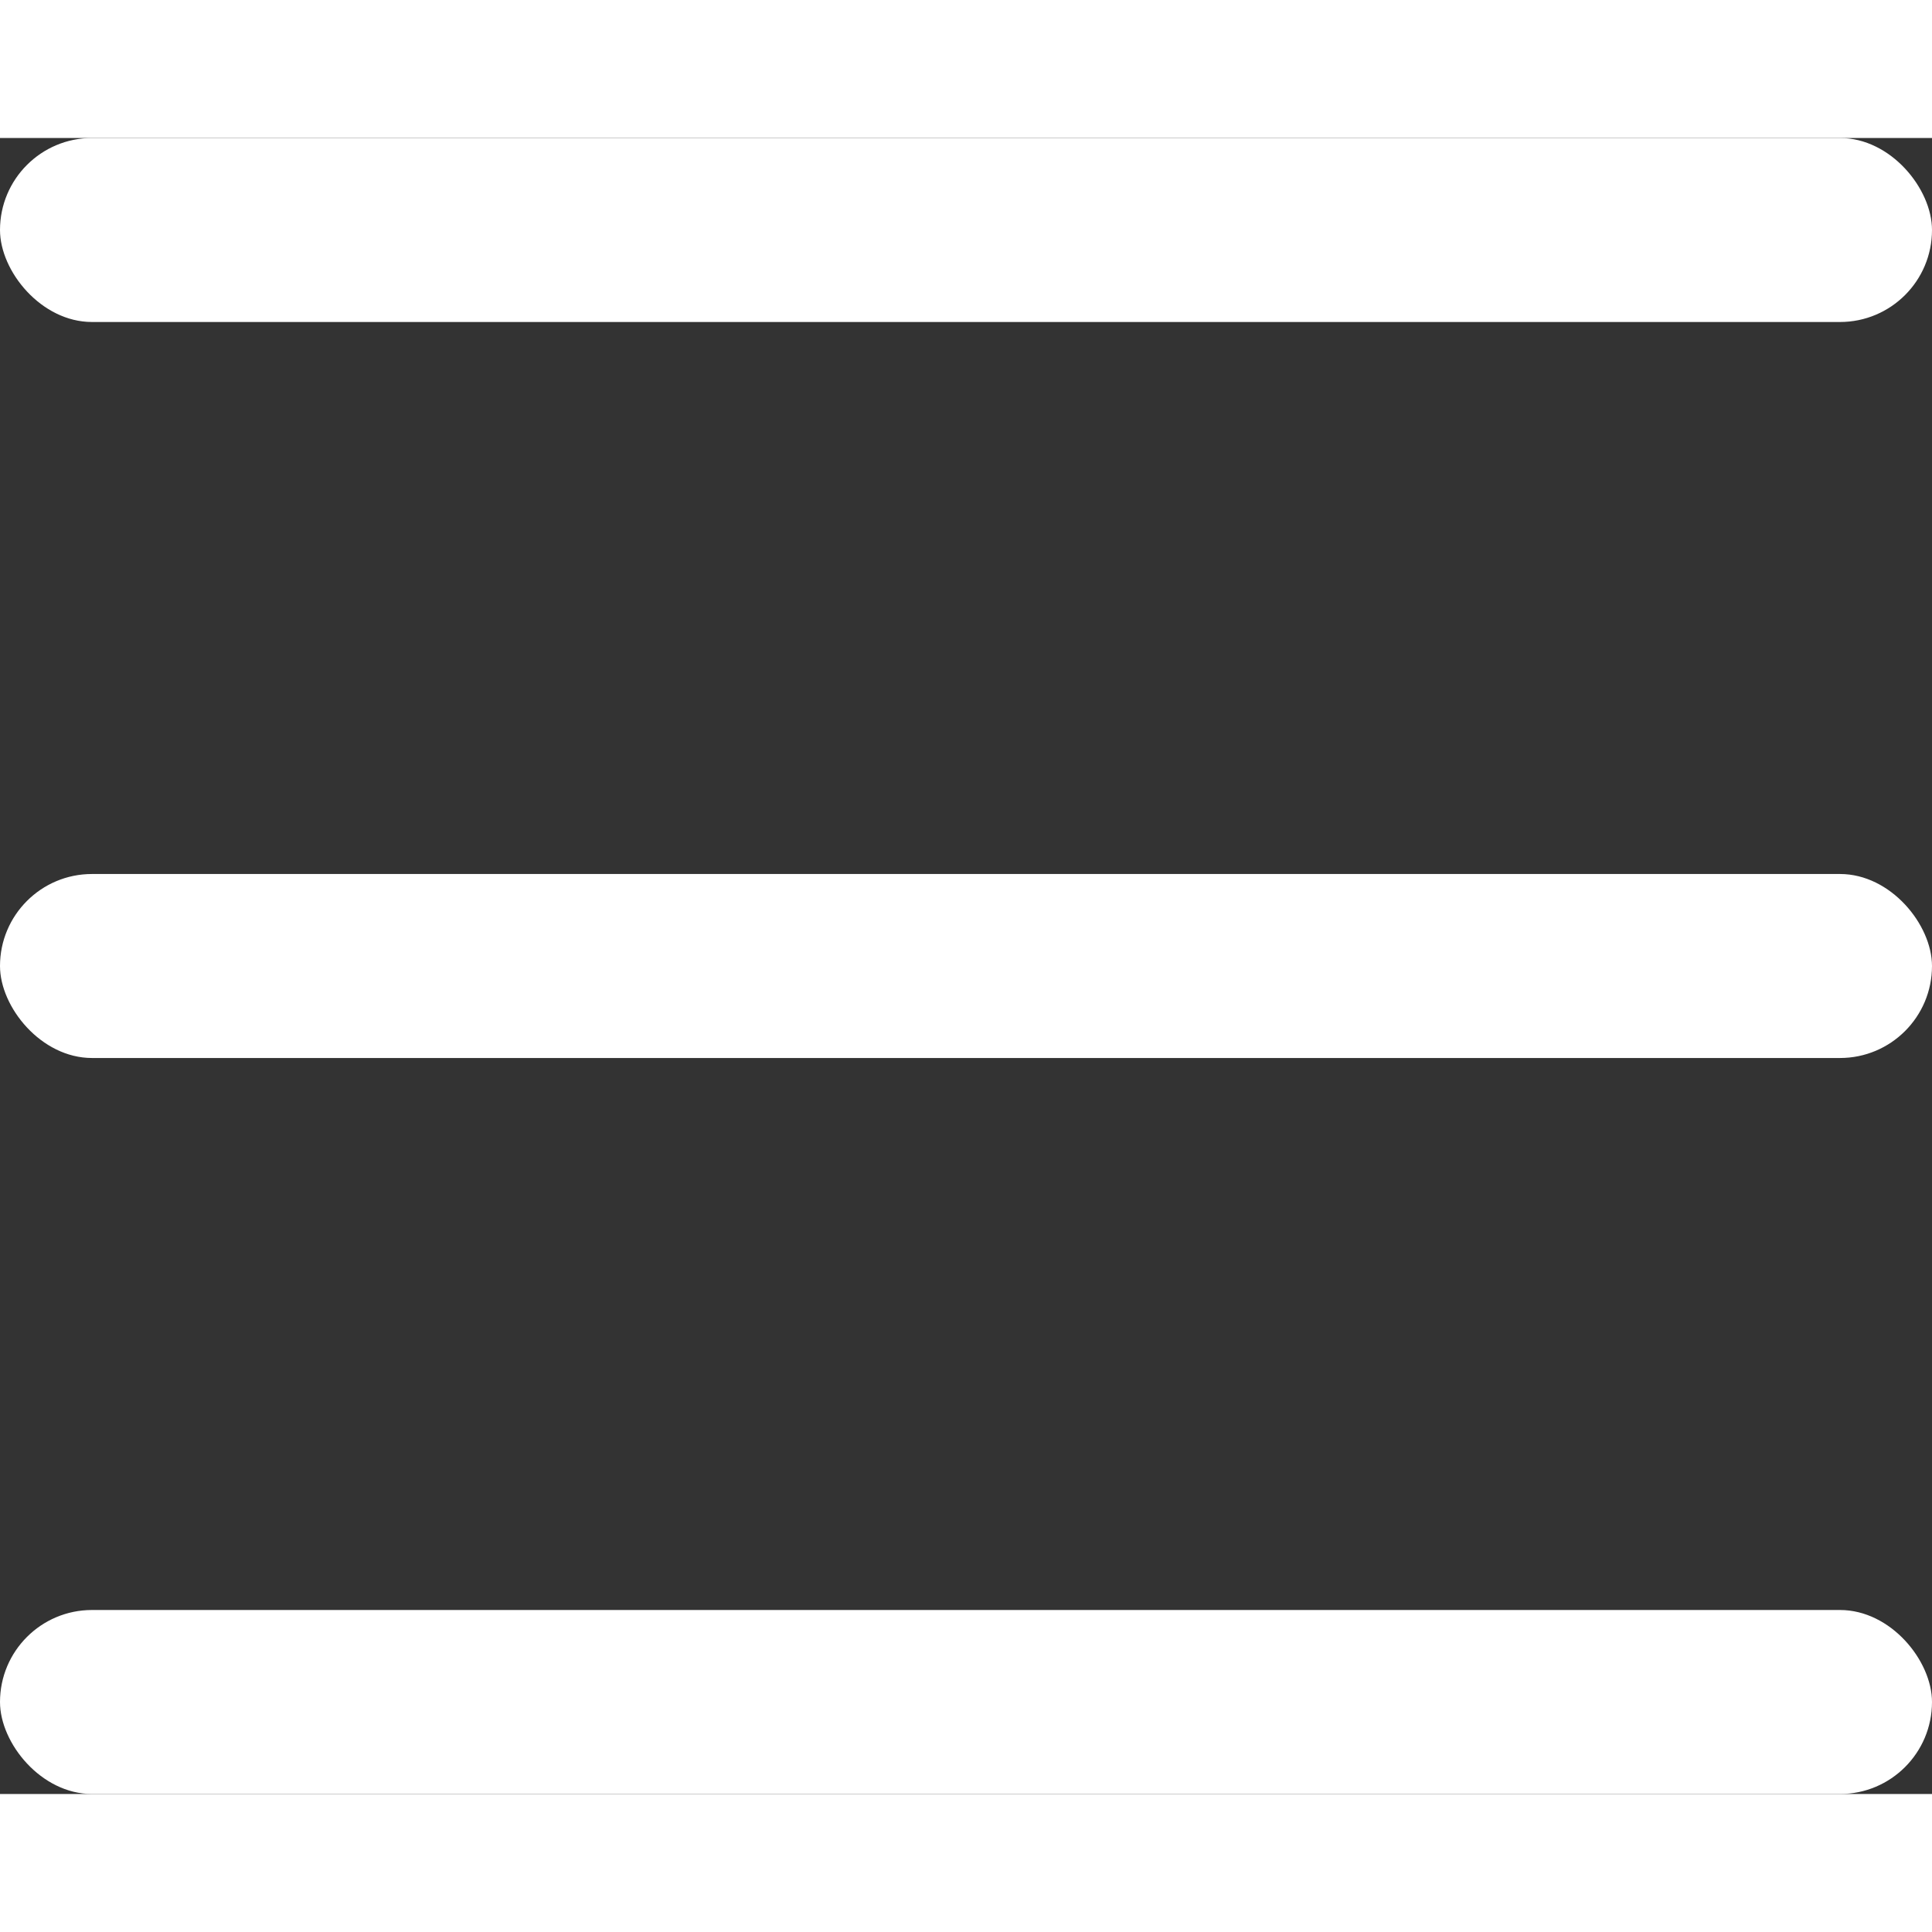 <svg
              width="21"
              height="21"
              viewBox="0 0 21 18"
              fill="none"
              xmlns="http://www.w3.org/2000/svg"
            >
              <rect x="0" y="0" width="21" height="18" fill="#333333" stroke="none"/>
              <rect
                width="21"
                height="2"
                rx="1"
                fill='white'
              />
              <rect
                y="8"
                width="21"
                height="2"
                rx="1"
                fill='white'

              />
              <rect
                y="16"
                width="21"
                height="2"
                rx="1"
                fill='white'

              />
            </svg>